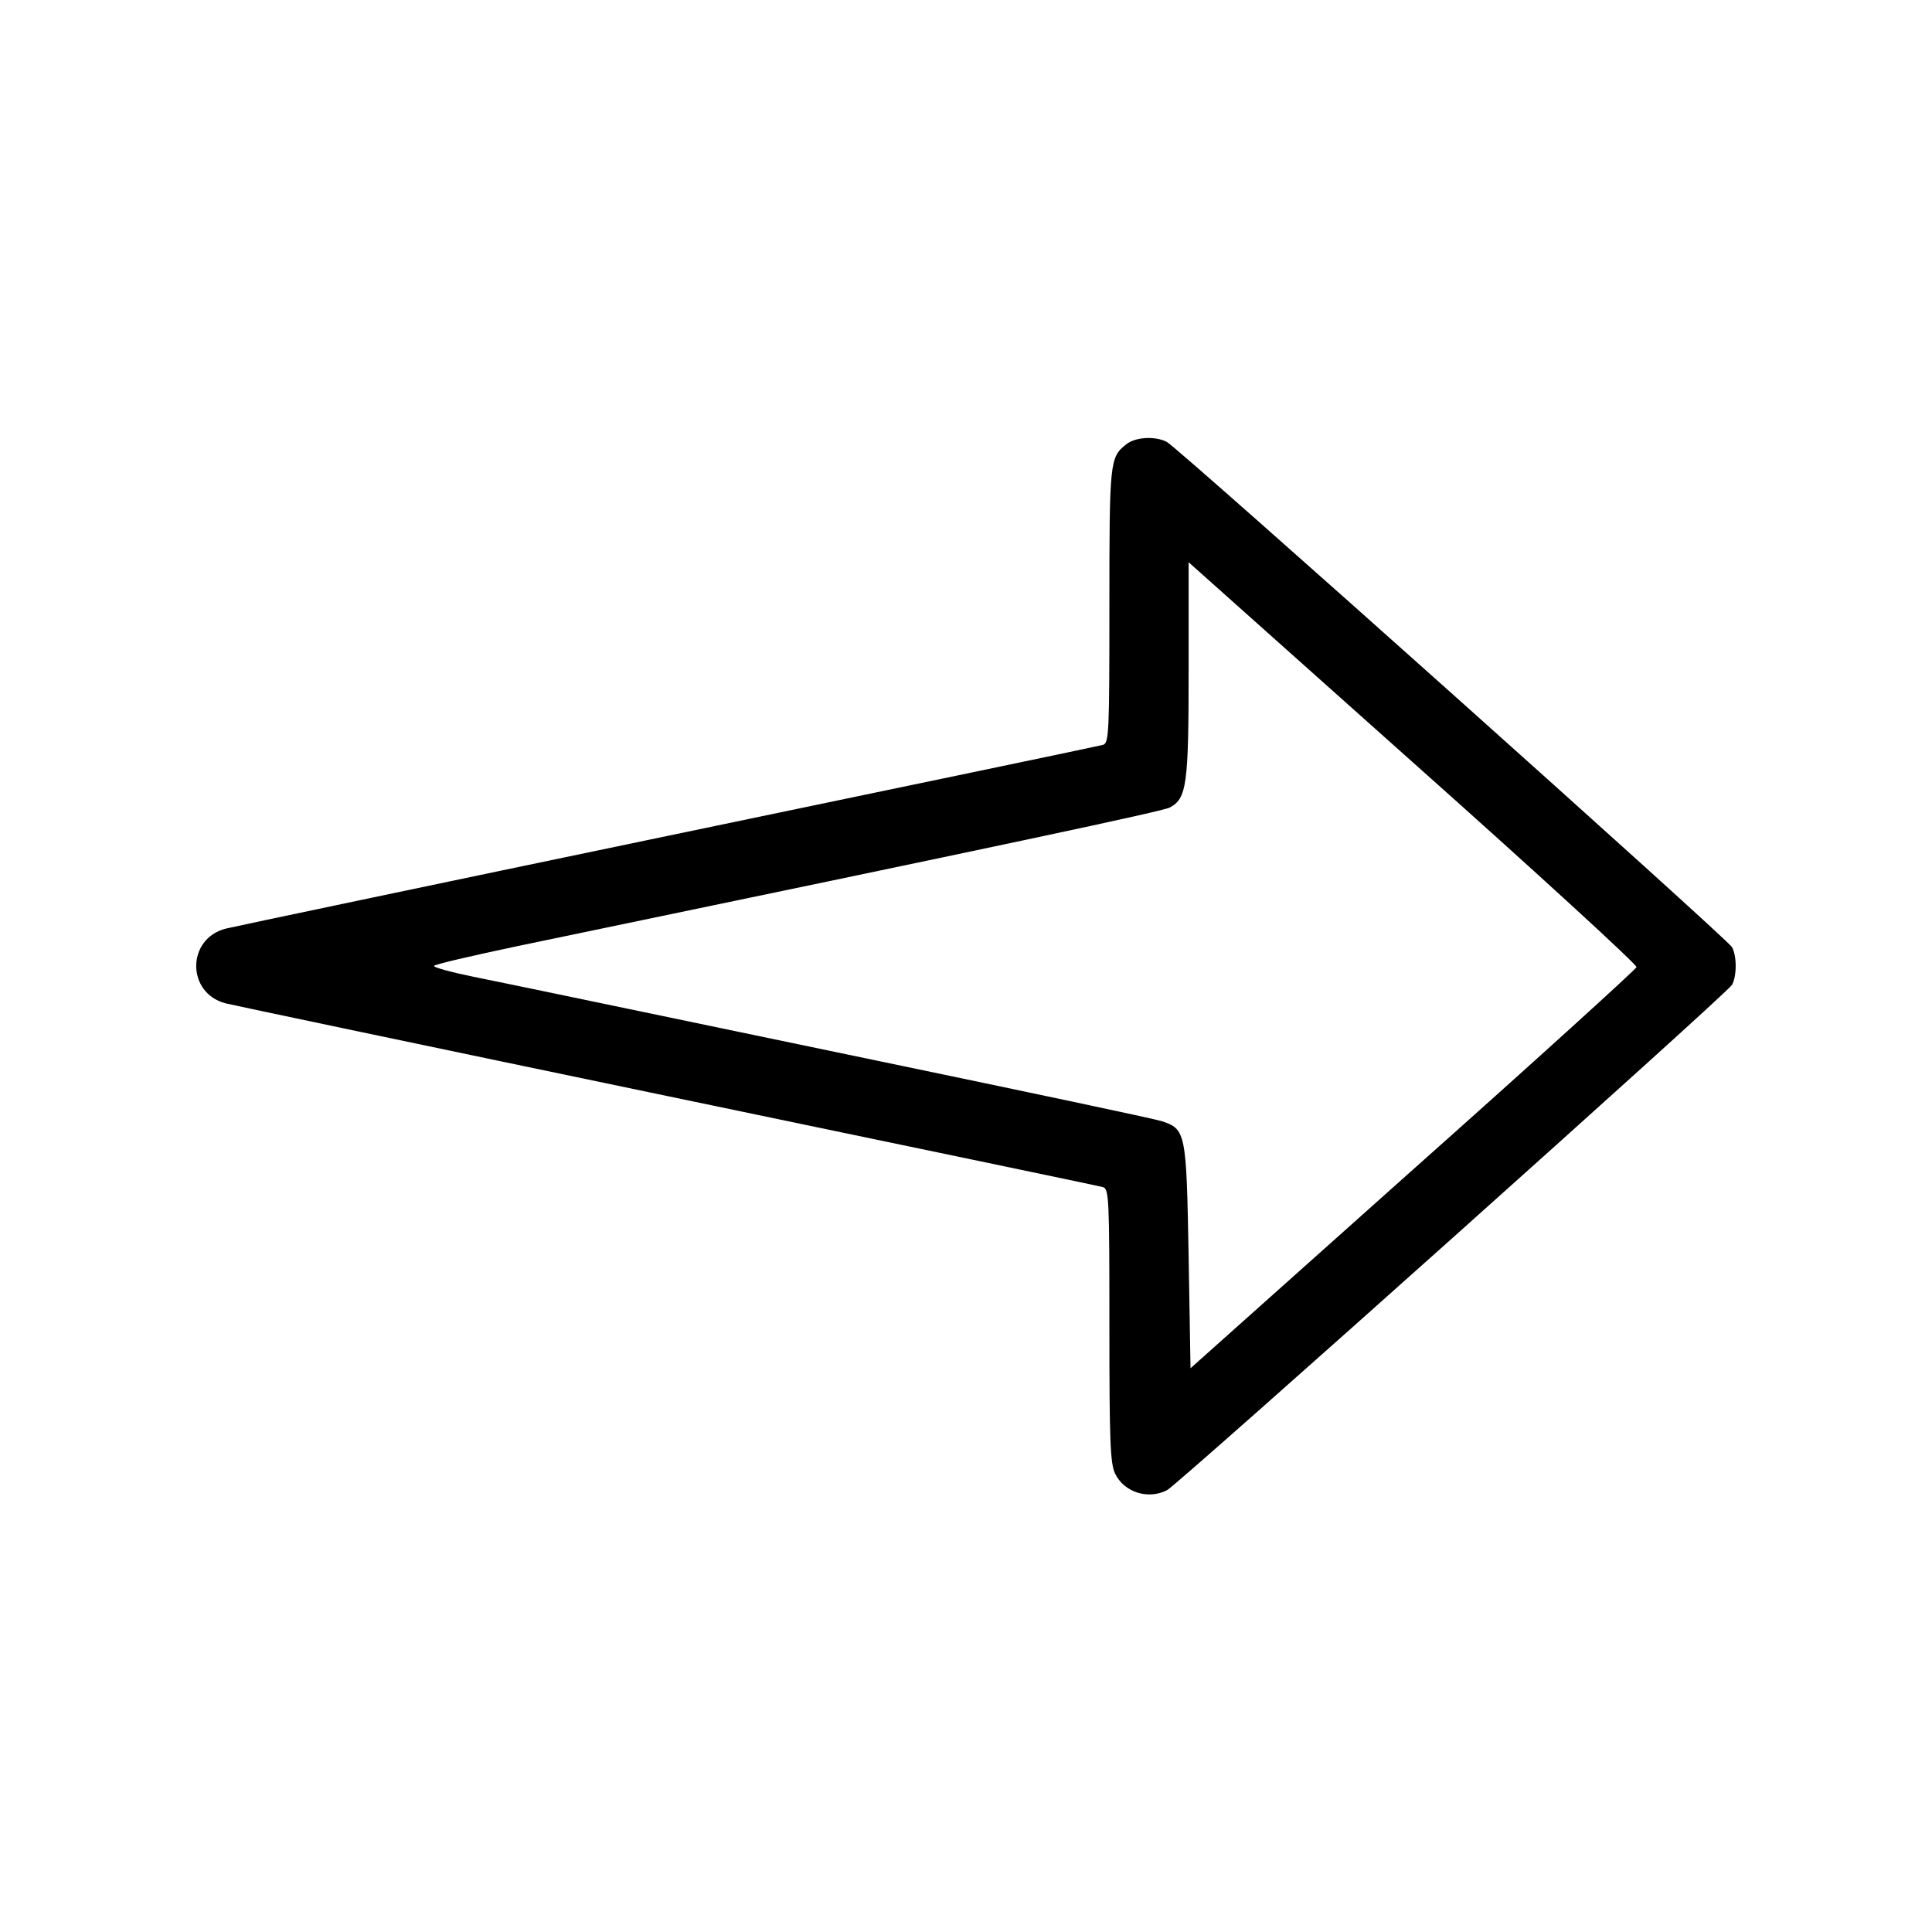 <?xml version="1.0" standalone="no"?>
<!DOCTYPE svg PUBLIC "-//W3C//DTD SVG 20010904//EN"
 "http://www.w3.org/TR/2001/REC-SVG-20010904/DTD/svg10.dtd">
<svg version="1.0" xmlns="http://www.w3.org/2000/svg"
 width="512pt" height="512pt" viewBox="0 0 512 512"
 preserveAspectRatio="xMidYMid meet">

<g transform="translate(0,512) scale(0.1,-0.1)"
fill="#000000" stroke="none">
<path d="M2984 3942 c-43 -34 -44 -46 -44 -426 0 -339 -1 -365 -17 -370 -10
-3 -529 -111 -1153 -241 -624 -130 -1152 -241 -1172 -246 -104 -27 -104 -171
0 -198 20 -5 548 -116 1172 -246 624 -130 1143 -238 1153 -241 16 -5 17 -31
17 -366 0 -304 2 -365 15 -393 24 -50 88 -70 138 -44 31 17 1485 1317 1497
1339 13 24 13 76 0 100 -12 22 -1466 1322 -1498 1339 -31 16 -84 13 -108 -7z
m1353 -1385 c-2 -6 -268 -248 -593 -537 l-589 -526 -5 296 c-6 329 -7 338 -72
359 -18 6 -359 78 -758 161 -399 83 -777 162 -840 175 -63 13 -163 34 -223 46
-59 12 -107 25 -107 29 0 4 100 27 223 53 1318 274 1708 357 1727 367 45 24
50 59 50 365 l0 285 595 -531 c328 -292 594 -536 592 -542z"/>
</g>
</svg>
